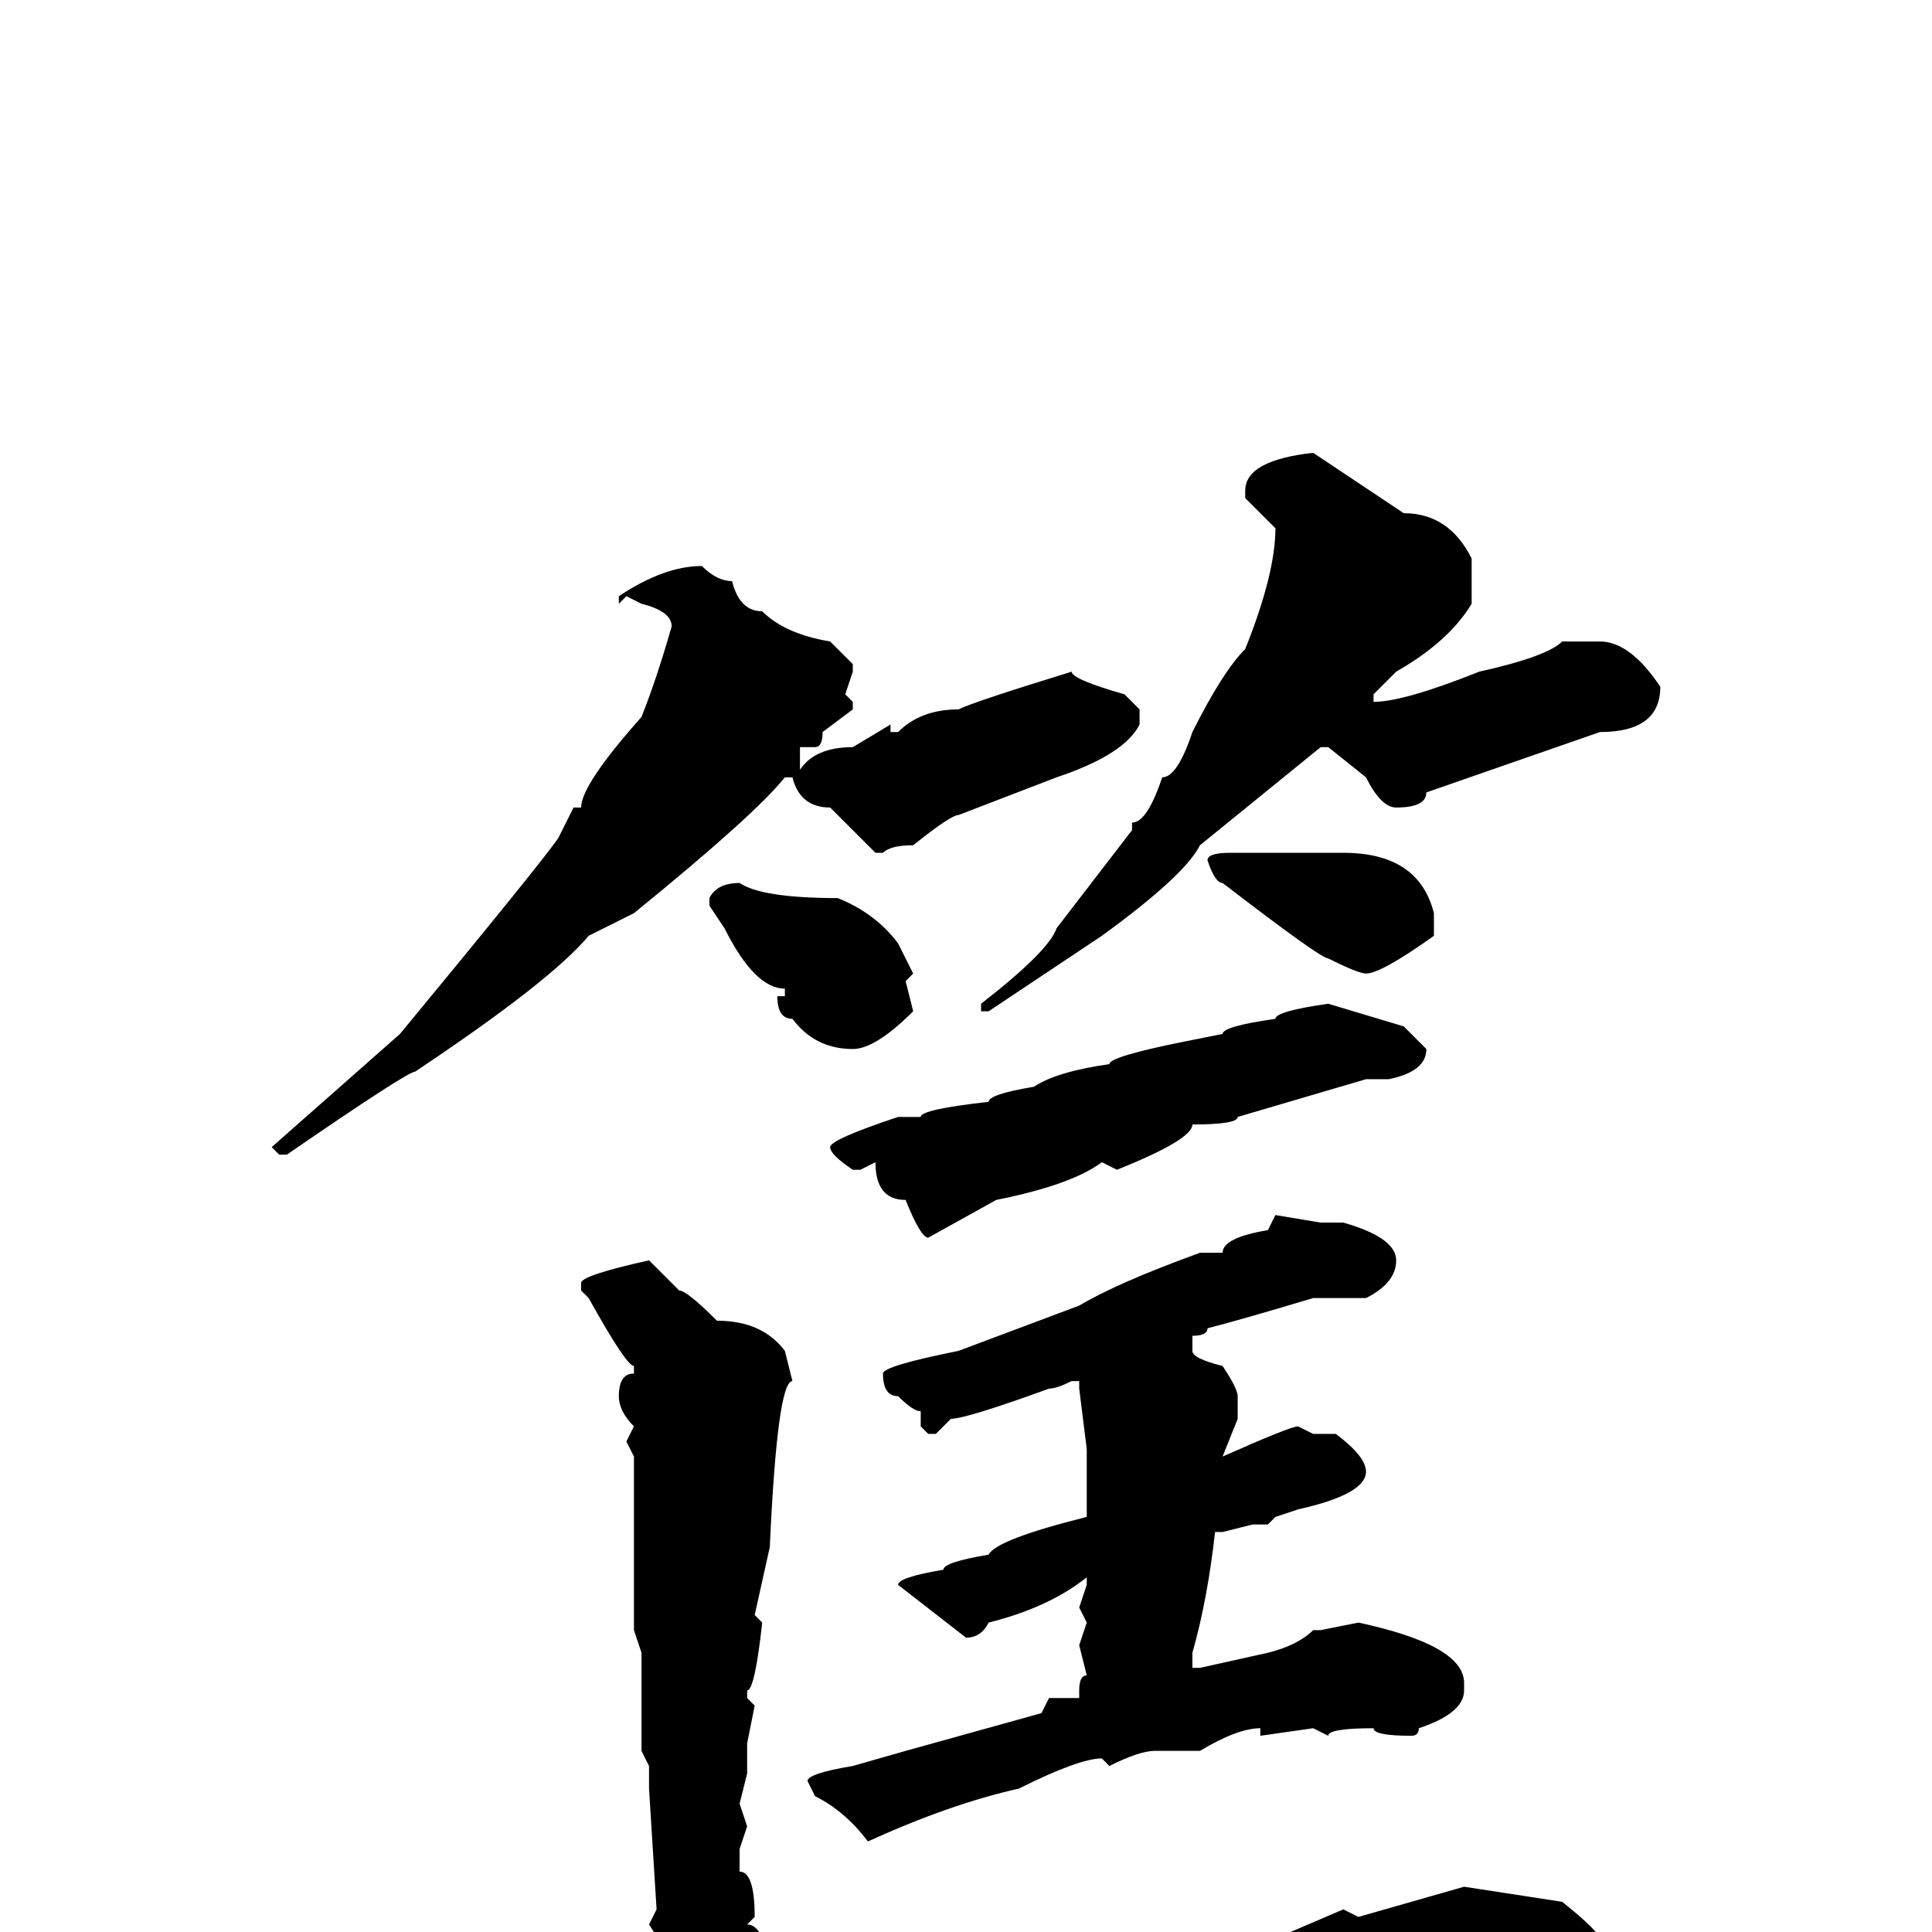 <svg xmlns="http://www.w3.org/2000/svg" viewBox="0 -256 256 256">
	<path fill="#000000" d="M174 -196L186 -188Q192 -188 195 -182V-180V-176Q192 -171 185 -167L182 -164V-163Q186 -163 196 -167Q205 -169 207 -171H212Q216 -171 220 -165Q220 -159 212 -159L189 -151Q189 -149 185 -149Q183 -149 181 -153L176 -157H175L159 -144Q157 -140 146 -132L131 -122H130V-123Q139 -130 140 -133L150 -146V-147Q152 -147 154 -153Q156 -153 158 -159Q162 -167 165 -170Q169 -180 169 -186L165 -190V-191Q165 -195 174 -196ZM93 -181Q95 -179 97 -179Q98 -175 101 -175Q104 -172 110 -171L113 -168V-167L112 -164L113 -163V-162L109 -159Q109 -157 108 -157H106V-154Q108 -157 113 -157L118 -160V-159H119Q122 -162 127 -162Q129 -163 142 -167Q142 -166 149 -164L151 -162V-160Q149 -156 140 -153L127 -148Q126 -148 121 -144Q118 -144 117 -143H116L110 -149Q106 -149 105 -153H104Q100 -148 84 -135L78 -132Q73 -126 55 -114Q54 -114 38 -103H37L36 -104L53 -119Q72 -142 74 -145L76 -149H77Q77 -152 85 -161Q87 -166 89 -173Q89 -175 85 -176L83 -177L82 -176V-177Q88 -181 93 -181ZM163 -143H166H168H170H171H176H178Q188 -143 190 -135V-132Q183 -127 181 -127Q180 -127 176 -129Q175 -129 162 -139Q161 -139 160 -142Q160 -143 163 -143ZM98 -139Q101 -137 111 -137Q116 -135 119 -131L121 -127L120 -126L121 -122Q116 -117 113 -117Q108 -117 105 -121Q103 -121 103 -124H104V-125Q100 -125 96 -133L94 -136V-137Q95 -139 98 -139ZM176 -123L186 -120L189 -117Q189 -114 184 -113H181L164 -108Q164 -107 158 -107Q158 -105 148 -101L146 -102Q142 -99 132 -97L123 -92Q122 -92 120 -97Q116 -97 116 -102L114 -101H113Q110 -103 110 -104Q110 -105 119 -108H122Q122 -109 131 -110Q131 -111 137 -112Q140 -114 147 -115Q147 -116 157 -118L162 -119Q162 -120 169 -121Q169 -122 176 -123ZM169 -95L175 -94H178Q185 -92 185 -89Q185 -86 181 -84H176H174Q164 -81 160 -80Q160 -79 158 -79V-77Q158 -76 162 -75Q164 -72 164 -71V-68L162 -63Q171 -67 172 -67L174 -66H176H177Q181 -63 181 -61Q181 -58 172 -56L169 -55L168 -54H166L162 -53H161Q160 -44 158 -37V-35H159L168 -37Q172 -38 174 -40H175L180 -41Q194 -38 194 -33V-32Q194 -29 188 -27Q188 -26 187 -26Q182 -26 182 -27Q176 -27 176 -26L174 -27L167 -26V-27Q164 -27 159 -24H153Q151 -24 147 -22L146 -23Q143 -23 135 -19Q126 -17 115 -12Q112 -16 108 -18L107 -20Q107 -21 113 -22L120 -24L138 -29L139 -31H143V-32Q143 -34 144 -34L143 -38L144 -41L143 -43L144 -46V-47Q139 -43 131 -41Q130 -39 128 -39L119 -46Q119 -47 125 -48Q125 -49 131 -50Q132 -52 144 -55V-57V-61V-64L143 -72V-73H142Q140 -72 139 -72Q128 -68 126 -68L124 -66H123L122 -67V-69Q121 -69 119 -71Q117 -71 117 -74Q117 -75 127 -77L143 -83Q148 -86 159 -90H162Q162 -92 168 -93ZM86 -89L90 -85Q91 -85 95 -81Q101 -81 104 -77L105 -73Q103 -73 102 -51L100 -42L101 -41Q100 -32 99 -32V-31L100 -30L99 -25V-21L98 -17L99 -14L98 -11V-8Q100 -8 100 -2L99 -1Q101 -1 102 4Q103 4 104 7L106 6Q107 7 117 8L121 7H123Q144 3 153 3V4Q155 2 162 0L164 1L167 0H171L178 -3L180 -2L194 -6L207 -4Q212 0 212 1L213 5Q207 12 203 12L188 14H187L185 15L184 14Q168 15 168 17H165Q158 17 150 18H149L145 19L144 18L141 19H137L133 20L126 19L123 20L122 19L116 20L113 19H111H107H104Q99 19 90 9Q90 5 86 -1L87 -3L86 -19V-22L85 -24V-28V-36V-37L84 -40V-46V-50V-54V-55V-58V-61V-63L83 -65L84 -67Q82 -69 82 -71Q82 -74 84 -74V-75Q83 -75 78 -84L77 -85V-86Q77 -87 86 -89Z"/>
</svg>